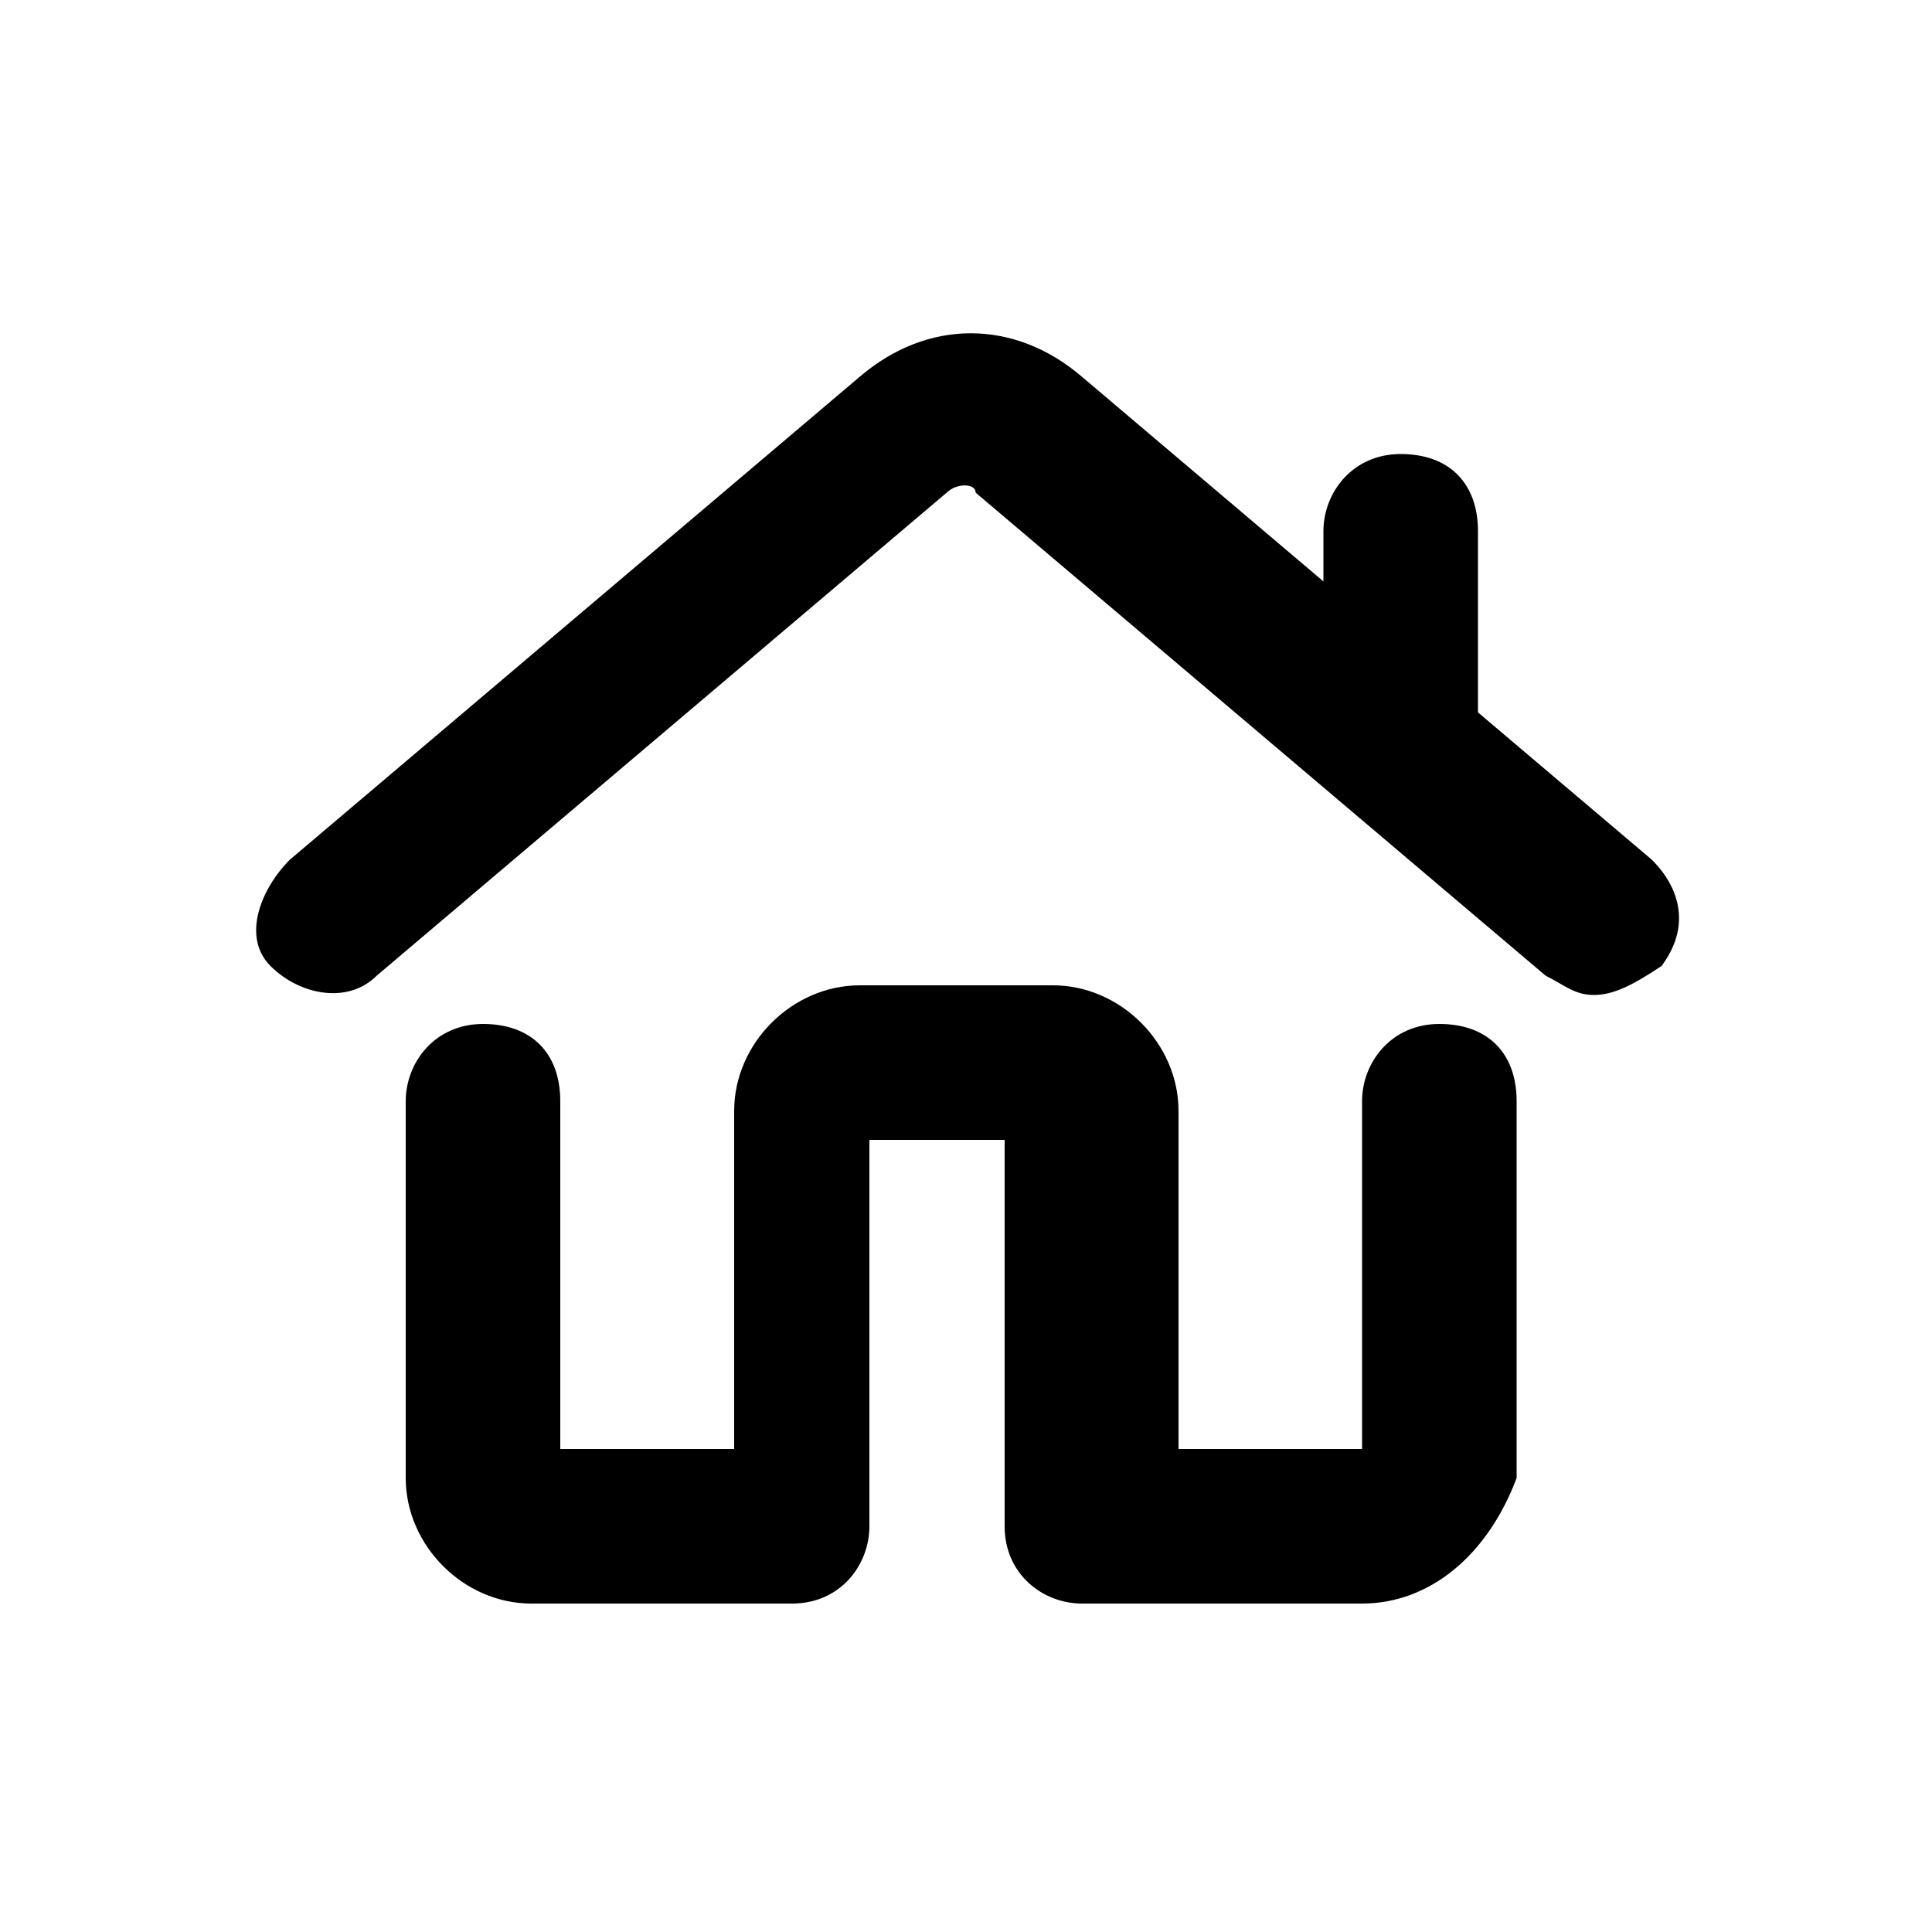 <svg viewBox="0 0 32 32" xmlns="http://www.w3.org/2000/svg"><path d="M22.56 26.56h-4.64c-0.64 0-1.28-0.48-1.28-1.28v-6.4h-2.24v6.4c0 0.64-0.48 1.28-1.28 1.28h-4.32c-1.12 0-2.080-0.96-2.080-2.080v-6.24c0-0.64 0.48-1.28 1.28-1.28s1.28 0.48 1.28 1.28v5.76h2.88v-5.6c0-1.12 0.96-2.080 2.080-2.080h3.2c1.12 0 2.080 0.96 2.080 2.080v5.6h3.040v-5.76c0-0.64 0.48-1.28 1.28-1.28s1.28 0.48 1.28 1.28v6.24c-0.48 1.28-1.44 2.080-2.56 2.080z"></path><path d="M26.4 16.48c-0.32 0-0.48-0.16-0.8-0.32l-9.44-8c0-0.16-0.32-0.16-0.48 0l-9.44 8c-0.48 0.48-1.28 0.32-1.76-0.16s-0.16-1.28 0.32-1.76l9.44-8c1.12-0.96 2.56-0.96 3.68 0l9.44 8c0.48 0.48 0.64 1.12 0.16 1.76-0.48 0.32-0.8 0.48-1.12 0.48z"></path><path d="M23.2 13.28c-0.64 0-1.28-0.48-1.28-1.28v-3.2c0-0.64 0.48-1.28 1.28-1.28s1.28 0.48 1.28 1.28v3.2c0 0.64-0.64 1.28-1.28 1.28z"></path></svg>